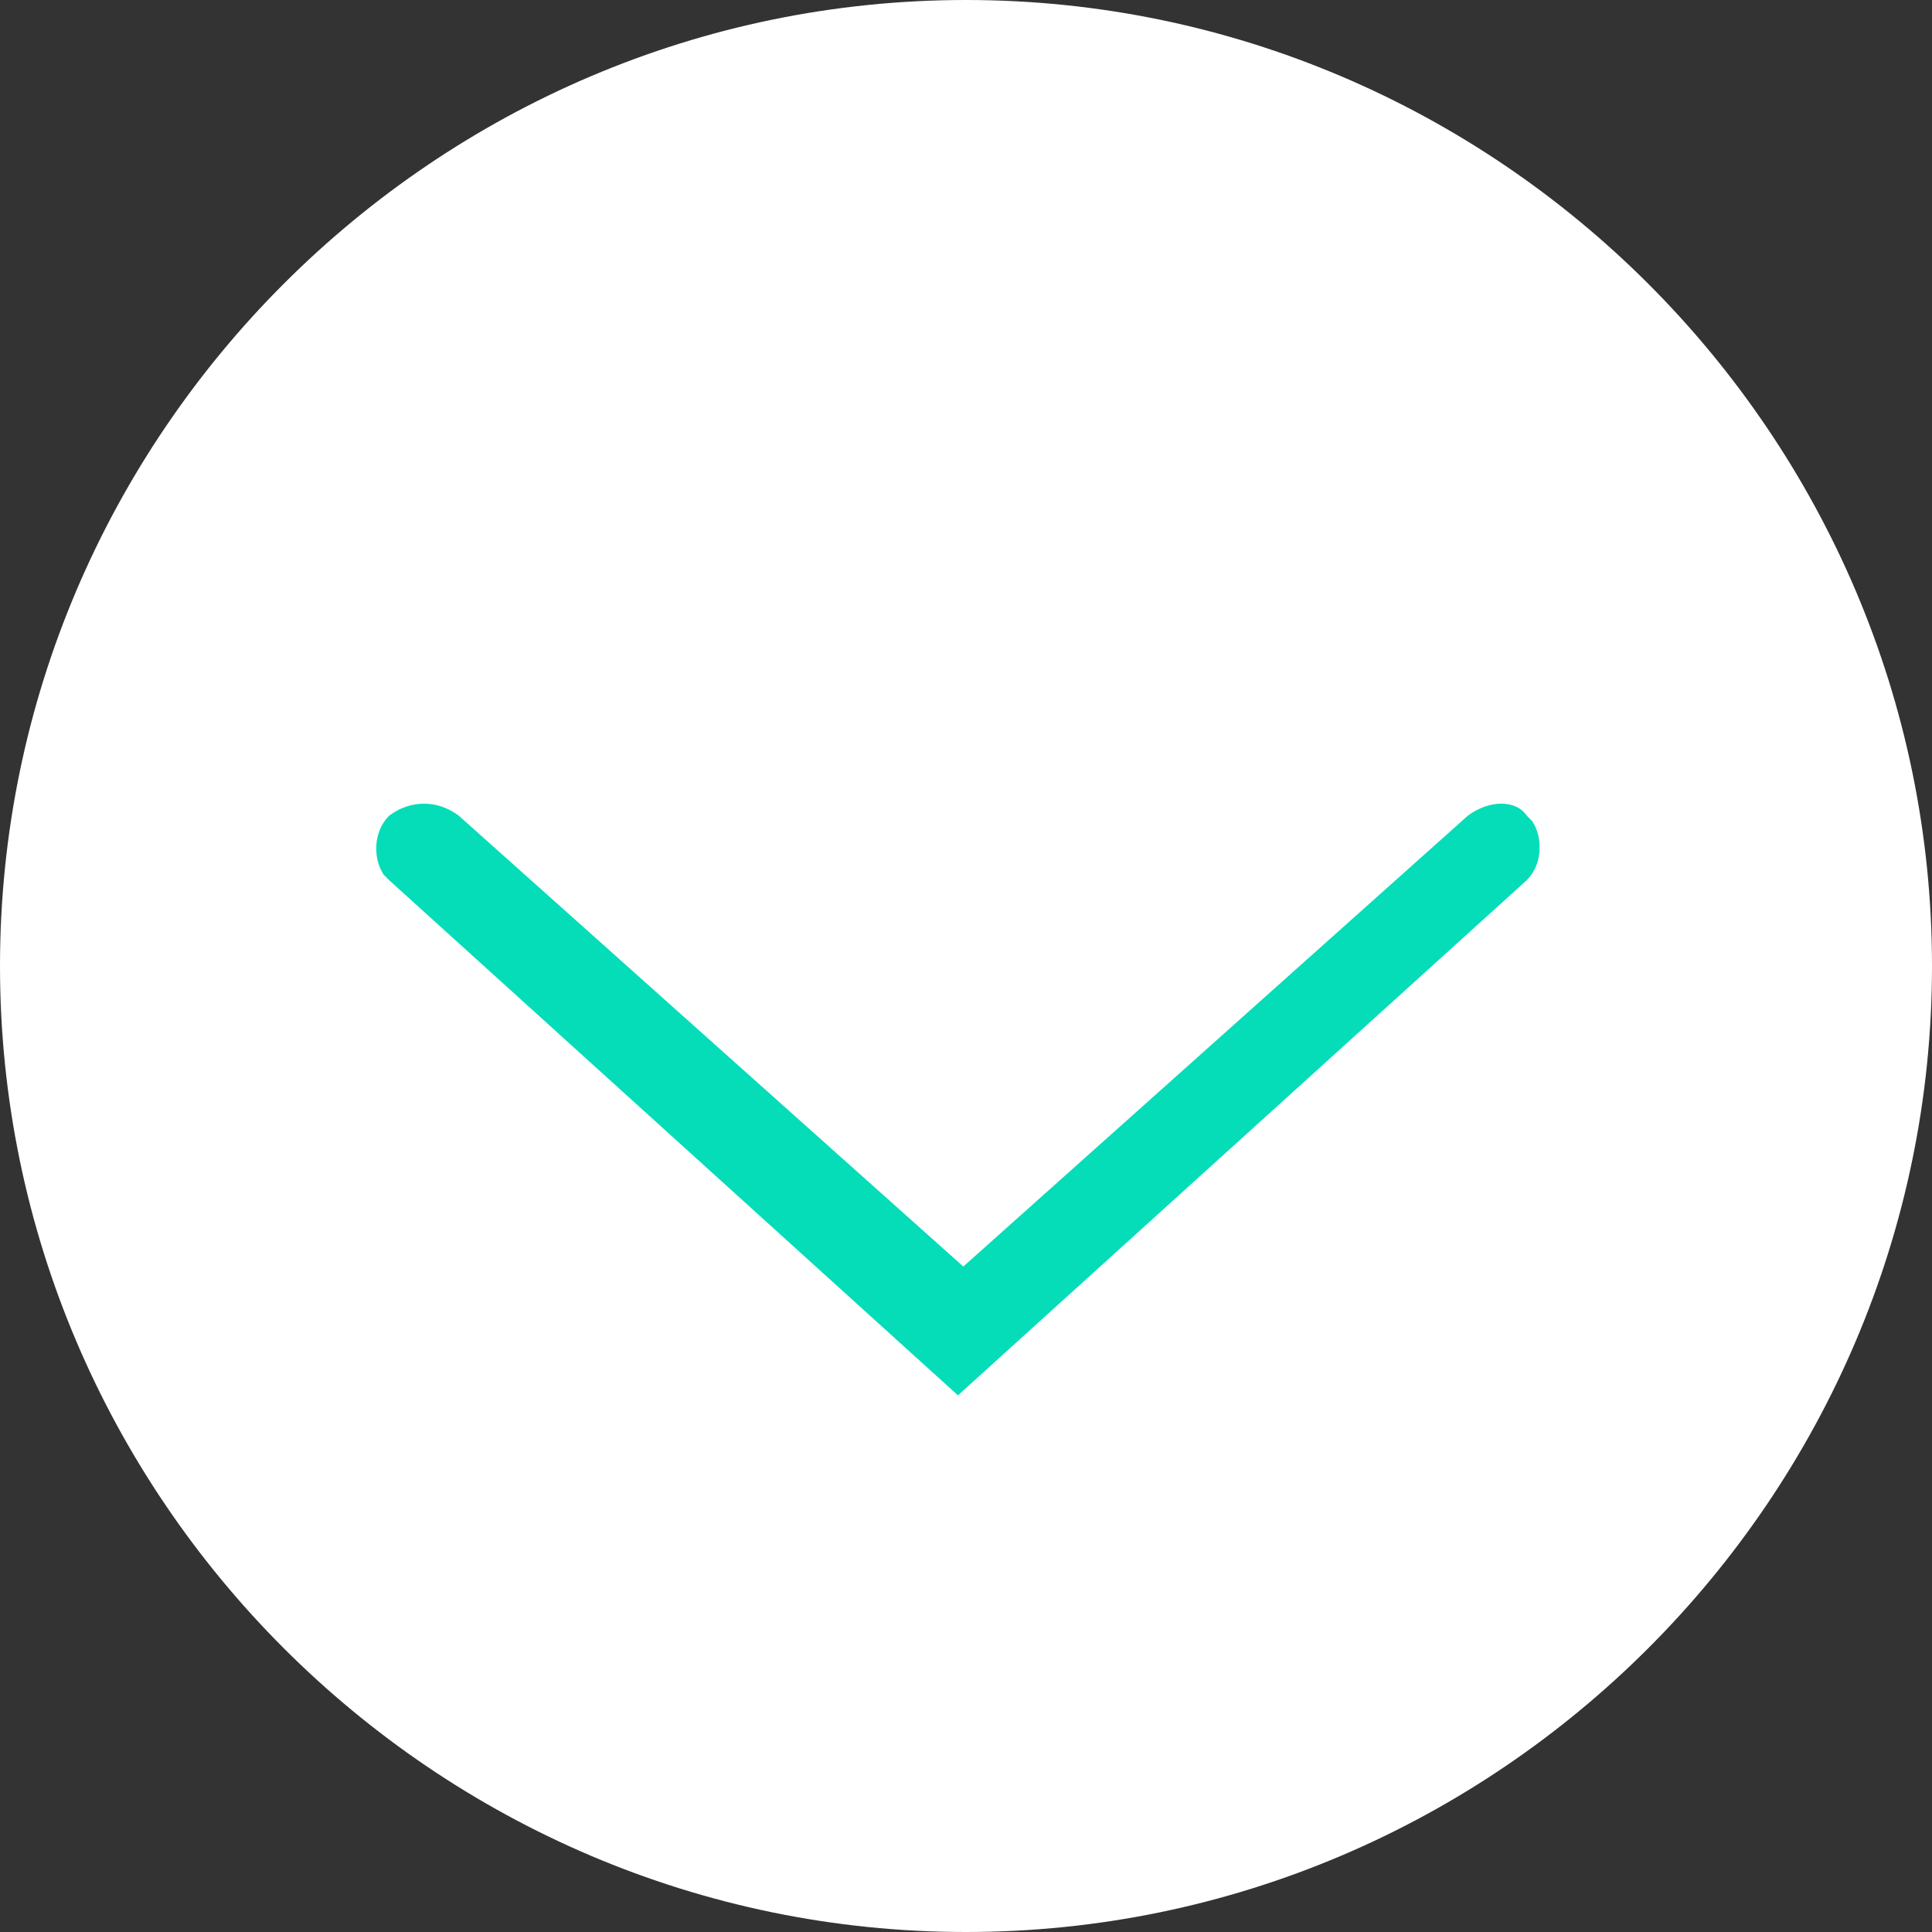 <?xml version="1.0" encoding="utf-8"?>
<!-- Generator: Adobe Illustrator 24.2.0, SVG Export Plug-In . SVG Version: 6.00 Build 0)  -->
<svg version="1.1" id="icon_x5F_chevron" xmlns="http://www.w3.org/2000/svg" xmlns:xlink="http://www.w3.org/1999/xlink" x="0px"
	 y="0px" viewBox="0 0 36 36" style="enable-background:new 0 0 36 36;" xml:space="preserve">
<rect x="0" y="0" width="36" height="36" fill="#333333" stroke="none"/>
<style type="text/css">
	.st0{fill-rule:evenodd;clip-rule:evenodd;fill:#FFFFFF;}
	.st1{fill-rule:evenodd;clip-rule:evenodd;fill:#05ddb9}
</style>
<g id="chevron-down-bg-grey" transform="translate(292, 474)">
	<path id="circle" class="st0" d="M-274-474L-274-474c-9.9,0-18,8.1-18,18l0,0c0,9.9,8.1,18,18,18l0,0c9.9,0,18-8.1,18-18l0,0
		C-256-465.9-264.1-474-274-474z"/>
	<g id="icon-_x2F_-chevron-_x2F_-chevron-down" transform="translate(6.75, 9)">
		<path class="st1" d="M-271.4-467.8l-9.4,8.4l0,0l-9.4-8.4c-0.4-0.3-0.9-0.3-1.3,0c-0.3,0.3-0.3,0.8-0.1,1.1c0,0,0,0,0.1,0.1
			l10.6,9.6l0,0l10.6-9.6c0.3-0.3,0.3-0.8,0.1-1.1c0,0,0,0-0.1-0.1C-270.5-468.1-271-468.1-271.4-467.8z"/>
	</g>
</g>
</svg>
